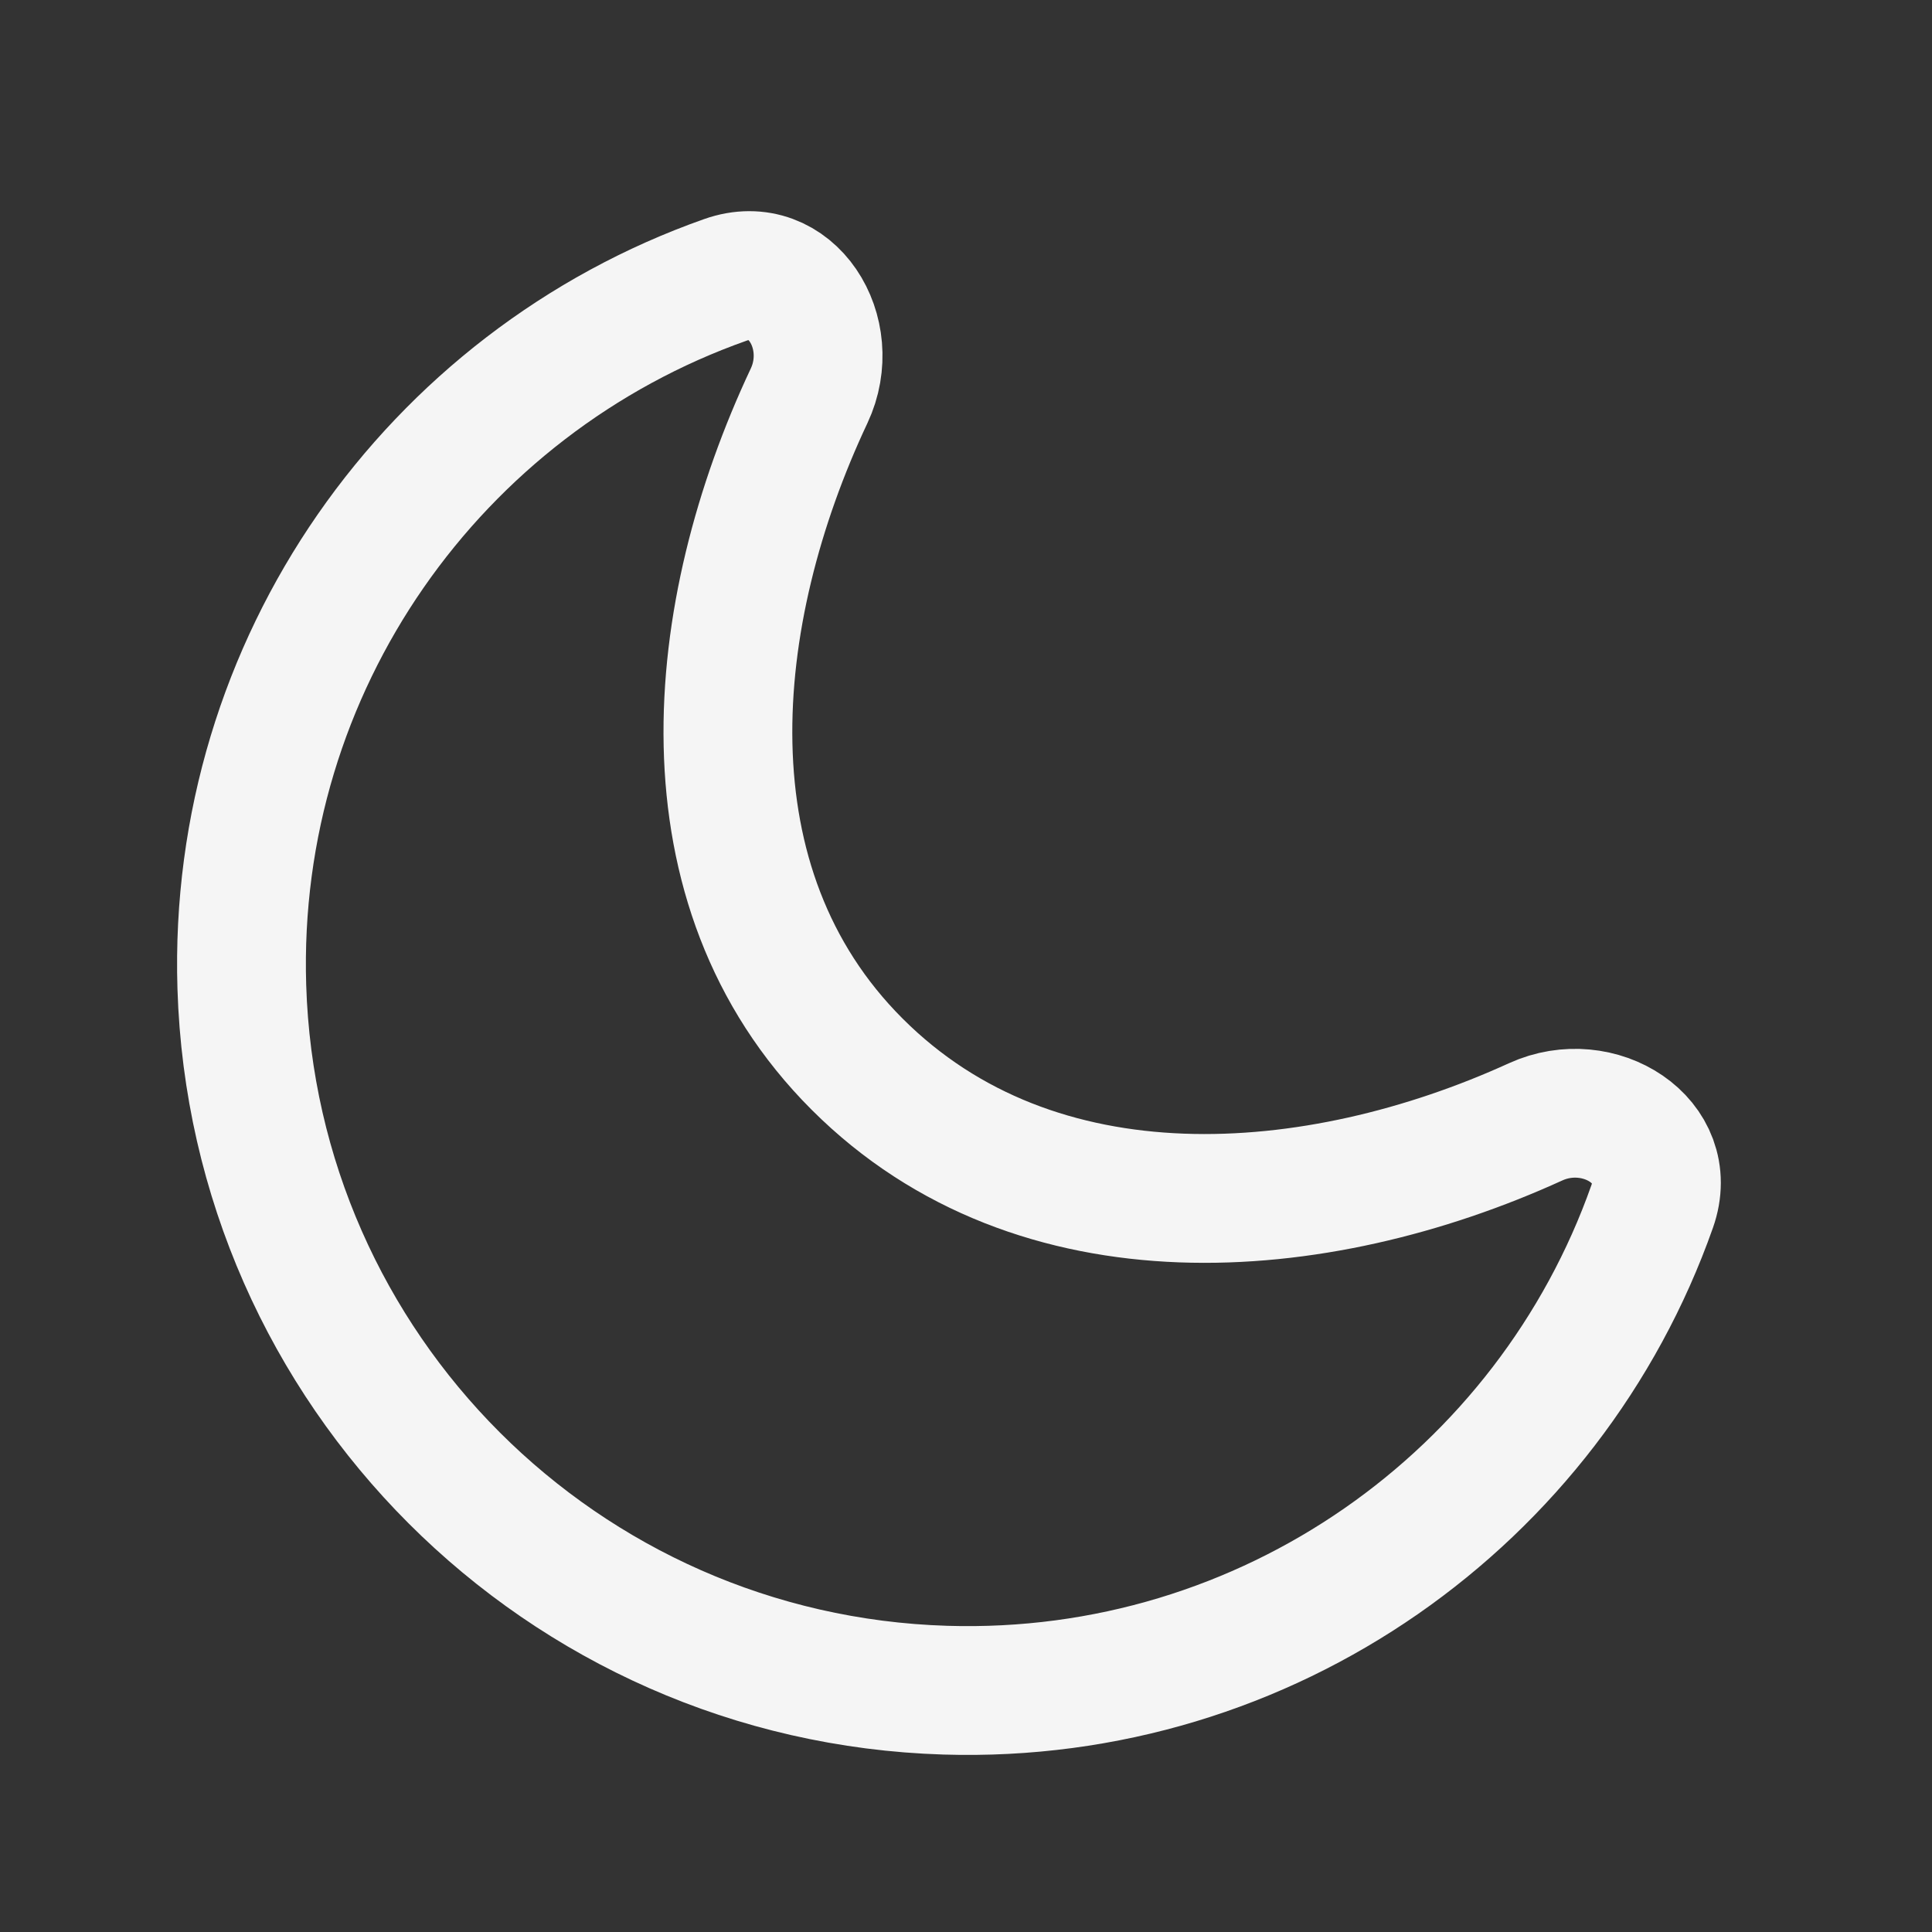<svg width="24" height="24" viewBox="0 0 24 24" fill="none" xmlns="http://www.w3.org/2000/svg">
<rect x="0" y="0" width="24" height="24" fill="#333333" stroke="none"/>
<g id="icon / moon">
<path id="Shape" fill-rule="evenodd" clip-rule="evenodd" d="M19.076 13.936C19.862 13.577 20.812 14.172 20.524 14.987C19.247 18.607 15.745 21.119 11.742 20.996C6.978 20.849 3.151 17.022 3.004 12.258C2.881 8.255 5.393 4.753 9.013 3.476C9.828 3.188 10.419 4.135 10.051 4.917C8.78 7.618 8.438 11.011 10.647 13.219C12.882 15.454 16.347 15.18 19.076 13.936Z" stroke="#F5F5F5" stroke-width="1.6" stroke-linecap="round" stroke-linejoin="round"/>
</g>
</svg>
